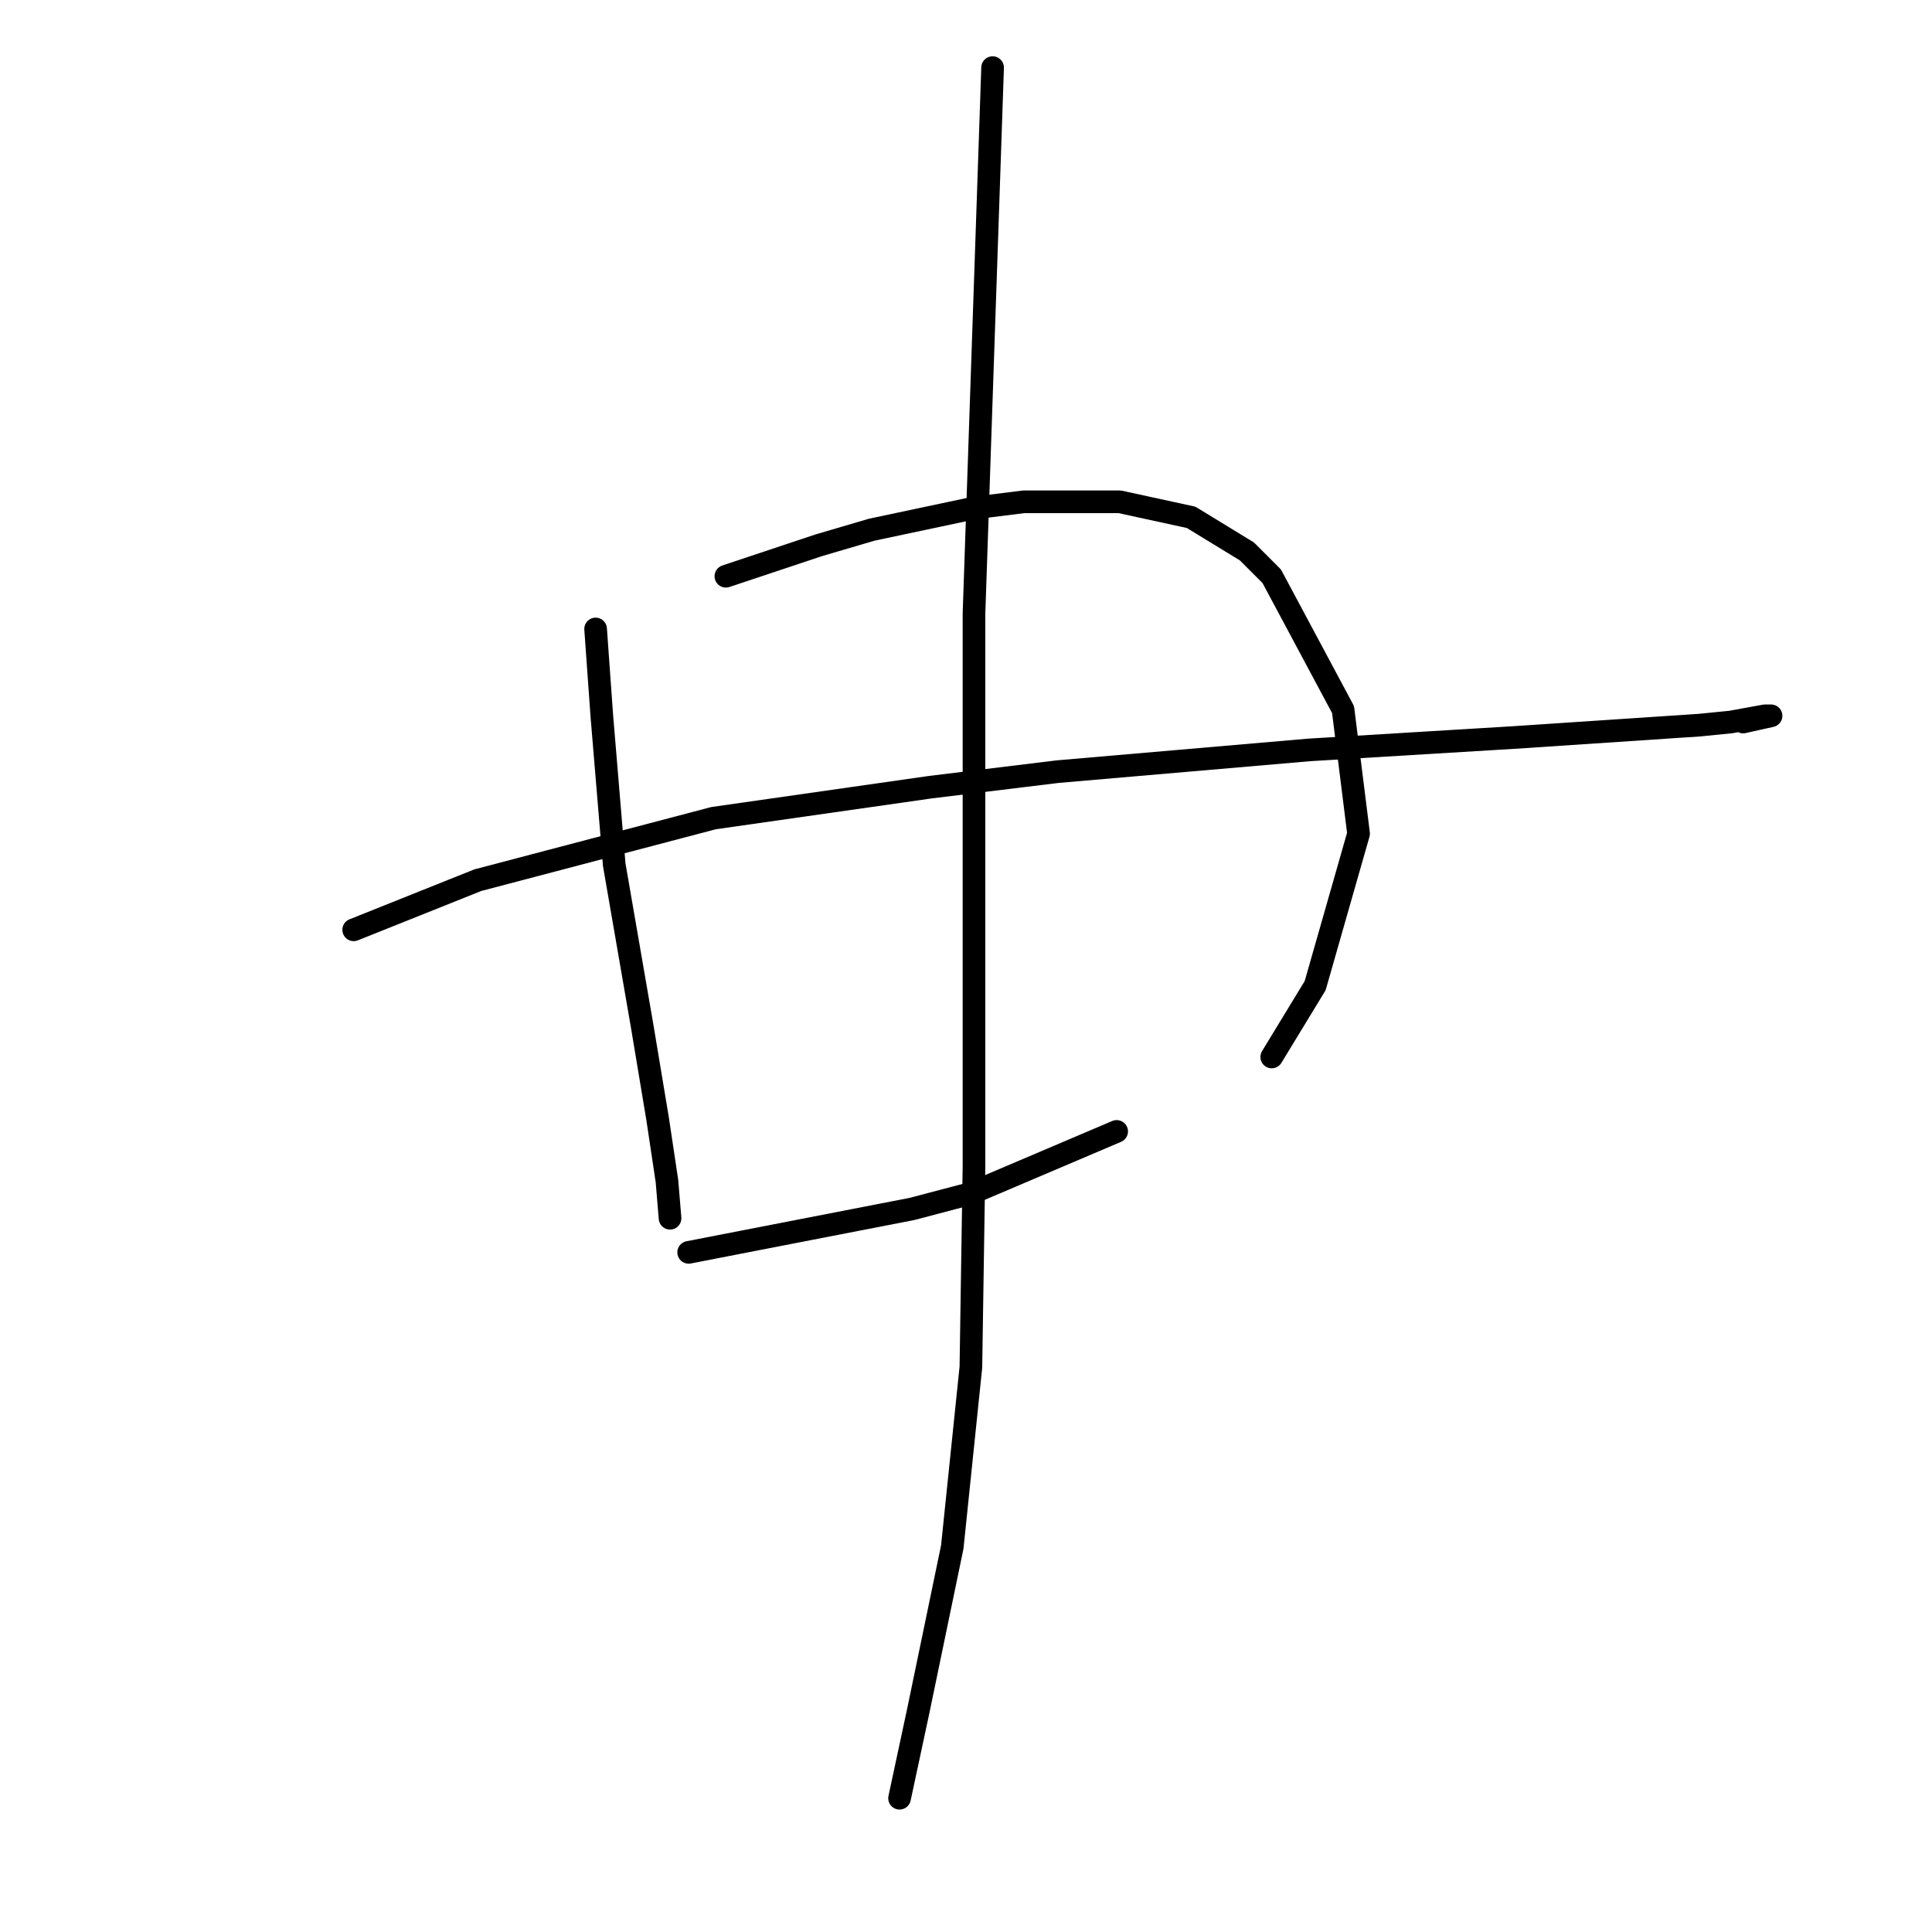 <?xml version="1.0" standalone="no"?>
    <svg width="256" height="256" xmlns="http://www.w3.org/2000/svg" version="1.1">
    <polyline stroke="black" stroke-width="3" stroke-linecap="round" fill="transparent" stroke-linejoin="round" points="78.922 83.342 79.333 89.096 79.744 94.849 81.388 114.575 85.087 135.945 87.141 148.274 88.374 156.493 88.785 161.424 88.785 161.424 " />
        <polyline stroke="black" stroke-width="3" stroke-linecap="round" fill="transparent" stroke-linejoin="round" points="96.182 76.356 102.347 74.301 108.511 72.246 115.497 70.192 129.059 67.315 135.634 66.493 148.374 66.493 157.826 68.548 165.224 73.068 168.511 76.356 177.963 94.027 180.018 110.466 174.265 130.603 168.511 140.055 168.511 140.055 " />
        <polyline stroke="black" stroke-width="3" stroke-linecap="round" fill="transparent" stroke-linejoin="round" points="46.867 123.205 55.087 119.918 63.306 116.63 94.539 108.411 123.306 104.301 140.155 102.246 173.443 99.37 200.566 97.726 225.223 96.082 229.333 95.671 233.854 94.849 234.675 94.849 230.977 95.671 230.977 95.671 " />
        <polyline stroke="black" stroke-width="3" stroke-linecap="round" fill="transparent" stroke-linejoin="round" points="91.251 165.945 106.045 163.068 120.84 160.192 128.648 158.137 147.963 149.918 147.963 149.918 " />
        <polyline stroke="black" stroke-width="3" stroke-linecap="round" fill="transparent" stroke-linejoin="round" points="131.525 8.959 130.292 45.123 129.059 81.288 129.059 126.904 129.059 154.438 128.648 181.15 126.182 204.986 121.662 226.767 119.196 238.274 119.196 238.274 " />
        </svg>